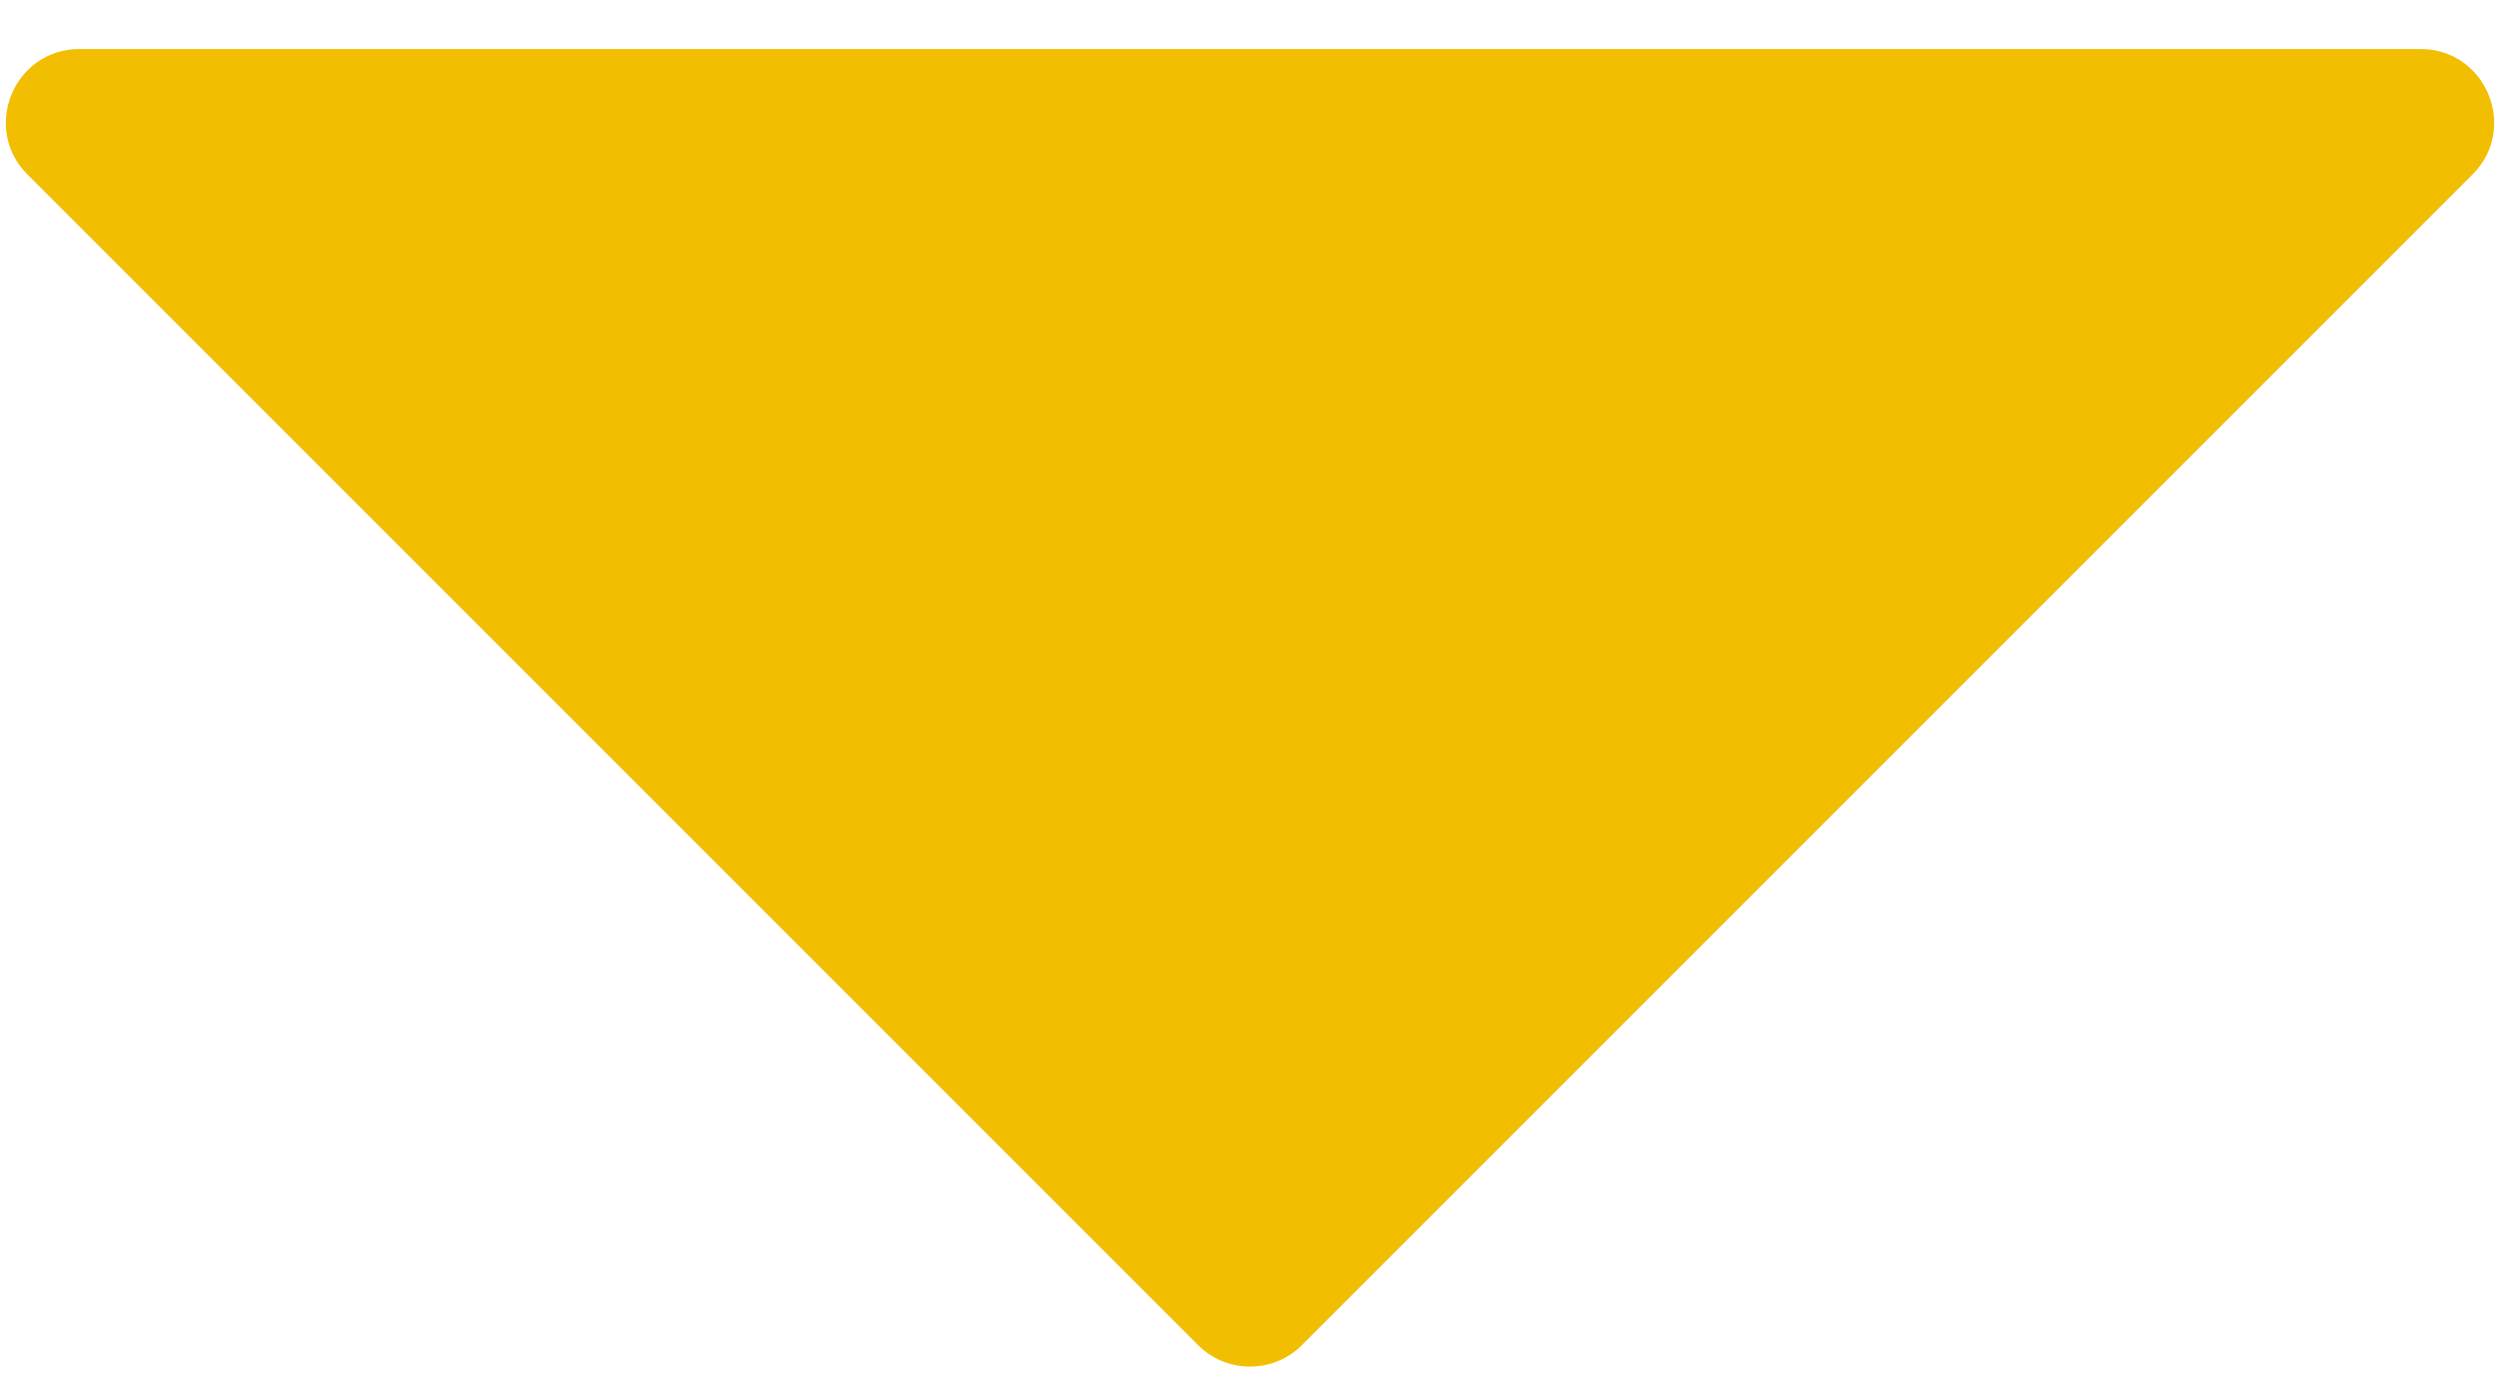 <svg width="34" height="19" viewBox="0 0 34 19" fill="none" xmlns="http://www.w3.org/2000/svg">
<path d="M16.293 18.293C16.683 18.683 17.317 18.683 17.707 18.293L33.626 2.374C34.256 1.744 33.81 0.667 32.919 0.667H1.081C0.19 0.667 -0.256 1.744 0.374 2.374L16.293 18.293Z" fill="#F2BE02"/>
</svg>
